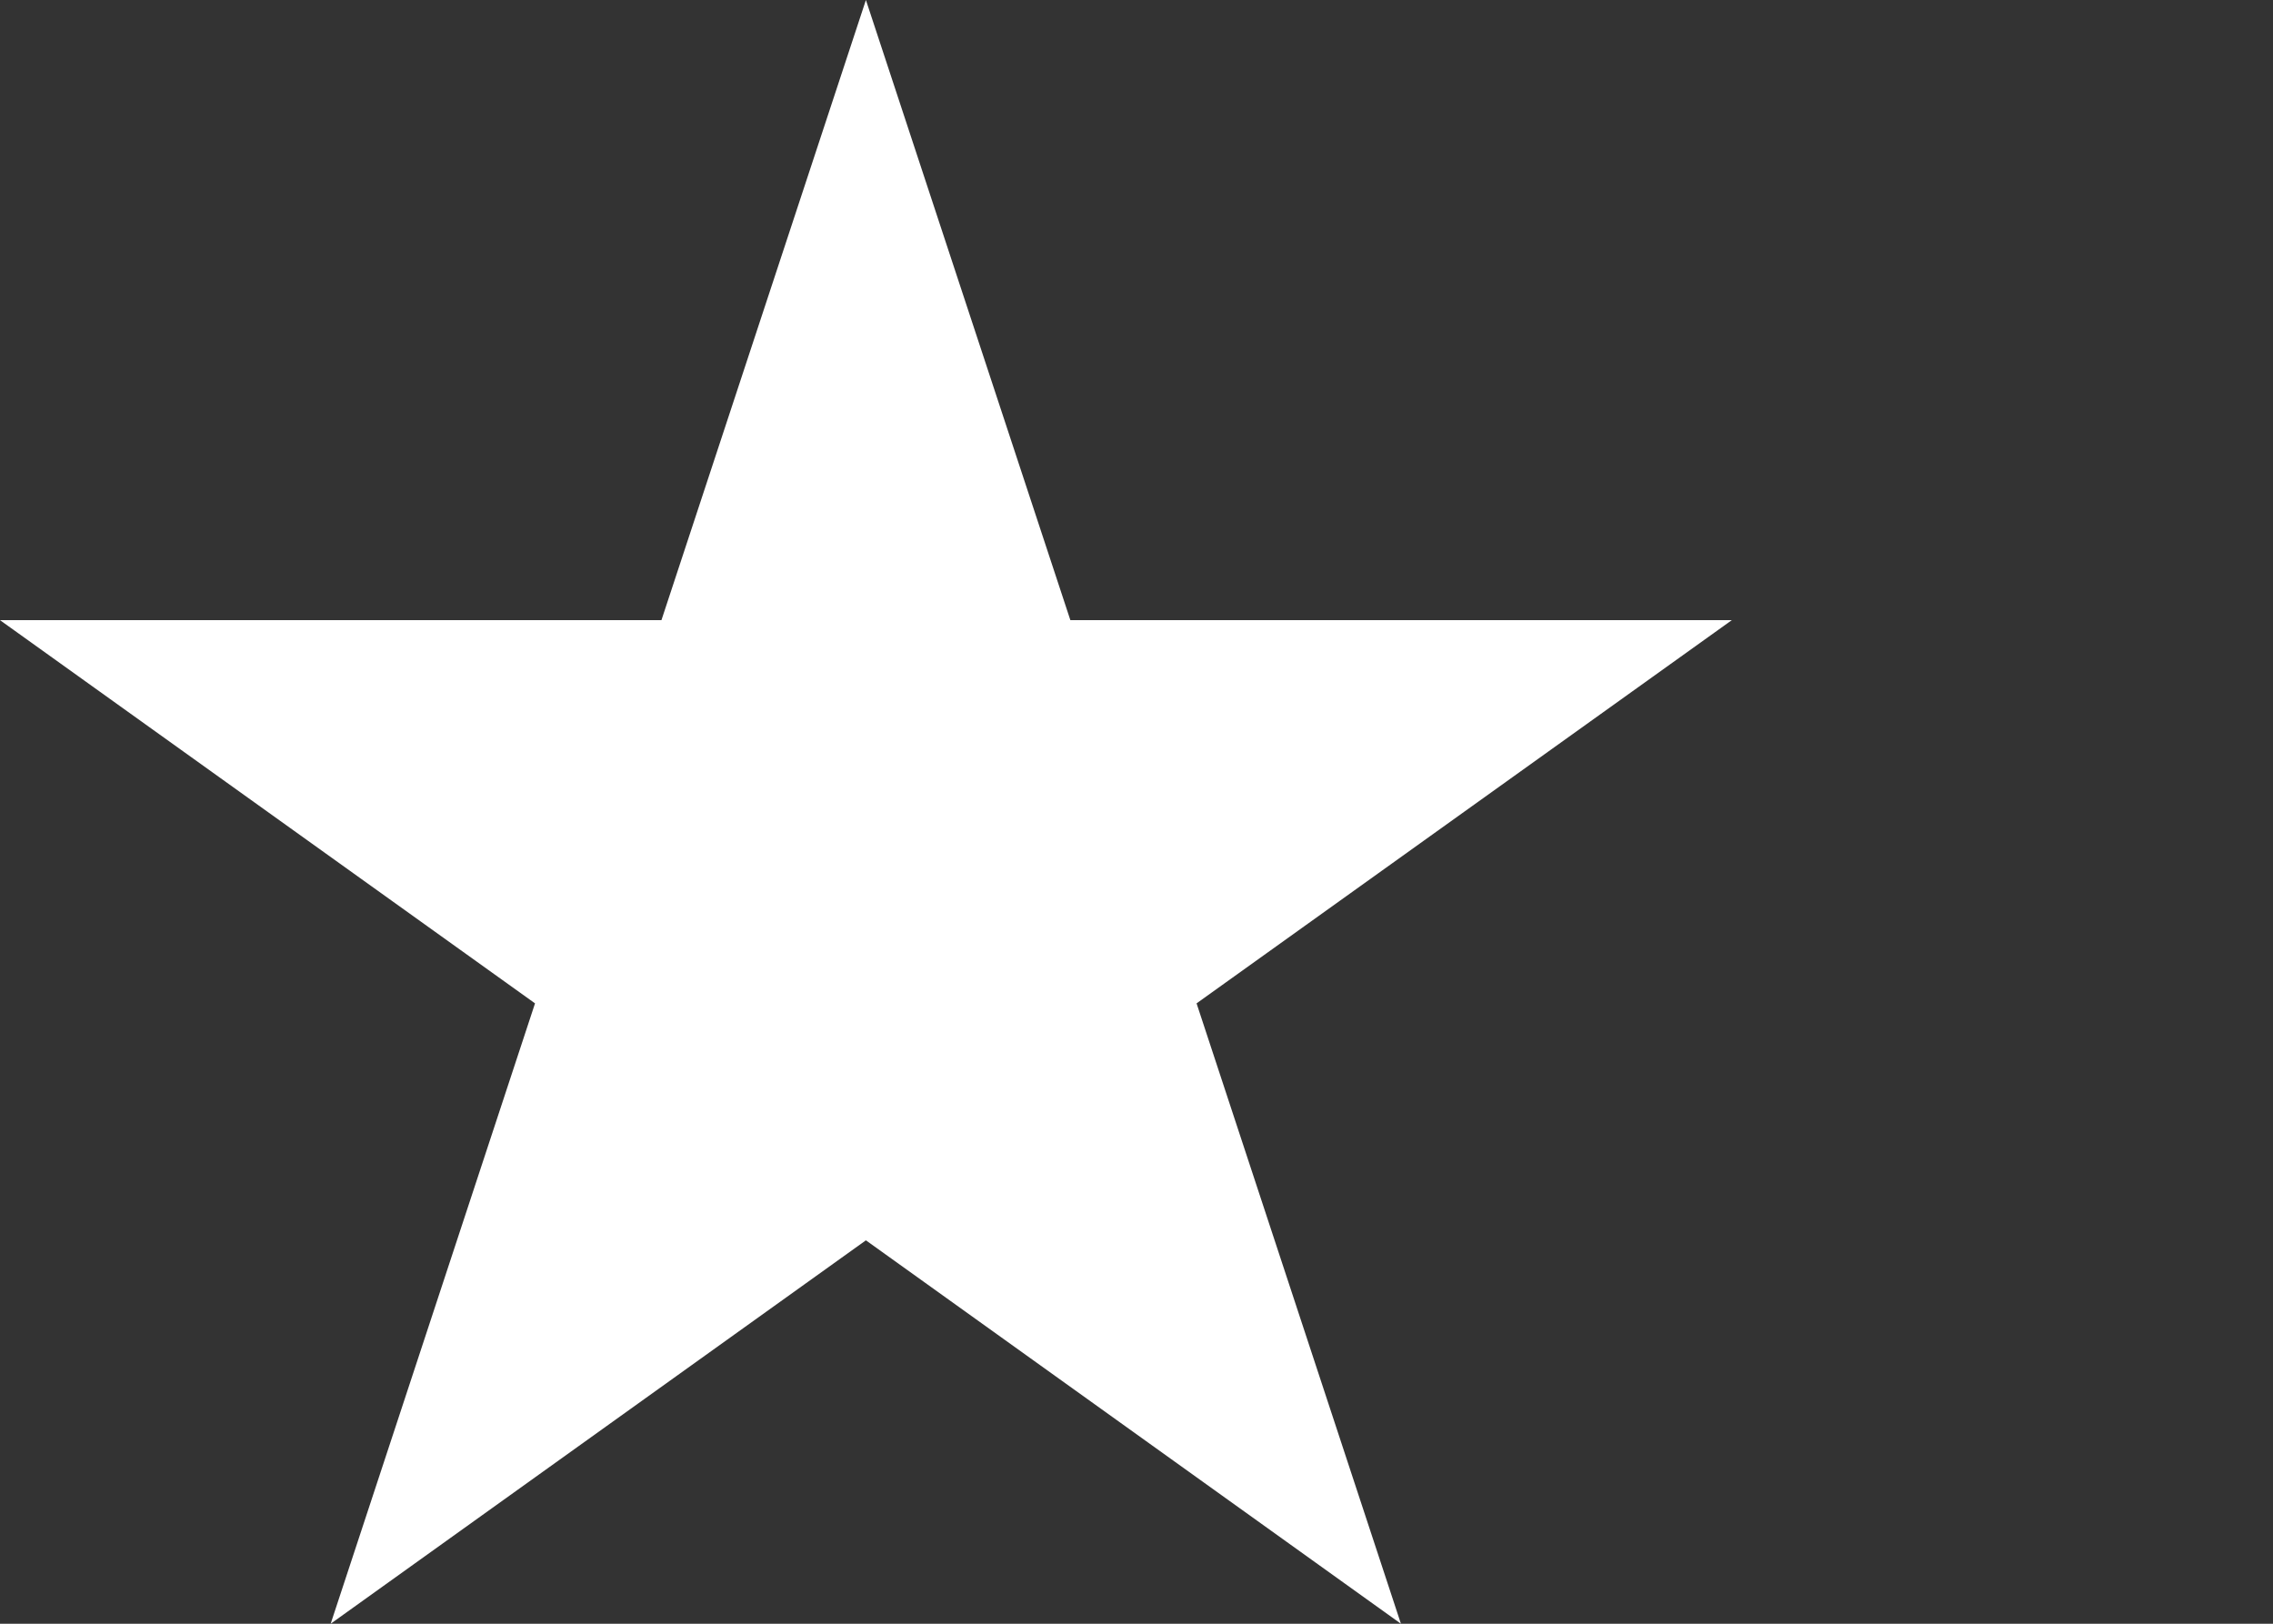 <?xml version="1.0" encoding="utf-8"?>
<!-- Generator: Adobe Illustrator 15.0.2, SVG Export Plug-In . SVG Version: 6.00 Build 0)  -->
<!DOCTYPE svg PUBLIC "-//W3C//DTD SVG 1.1//EN" "http://www.w3.org/Graphics/SVG/1.1/DTD/svg11.dtd">
<svg version="1.1" id="Layer_1" xmlns:x="http://ns.adobe.com/Extensibility/1.0/" xmlns:i="http://ns.adobe.com/AdobeIllustrator/10.0/" xmlns:graph="http://ns.adobe.com/Graphs/1.0/"
     xmlns="http://www.w3.org/2000/svg" xmlns:xlink="http://www.w3.org/1999/xlink" x="0px" y="0px" width="21px" height="15px"
     viewBox="0 0 21 15" enable-background="new 0 0 21 15" xml:space="preserve">
<rect x="0" y="0" width="21" height="15" fill="#333333" stroke="none"/>
<polygon fill="#FFFFFF" points="8,0 9.889,5.729 16,5.729 11.055,9.269 12.943,15 8,11.458 3.055,15 4.943,9.269 0,5.729 
    6.111,5.729 "/>
</svg>
